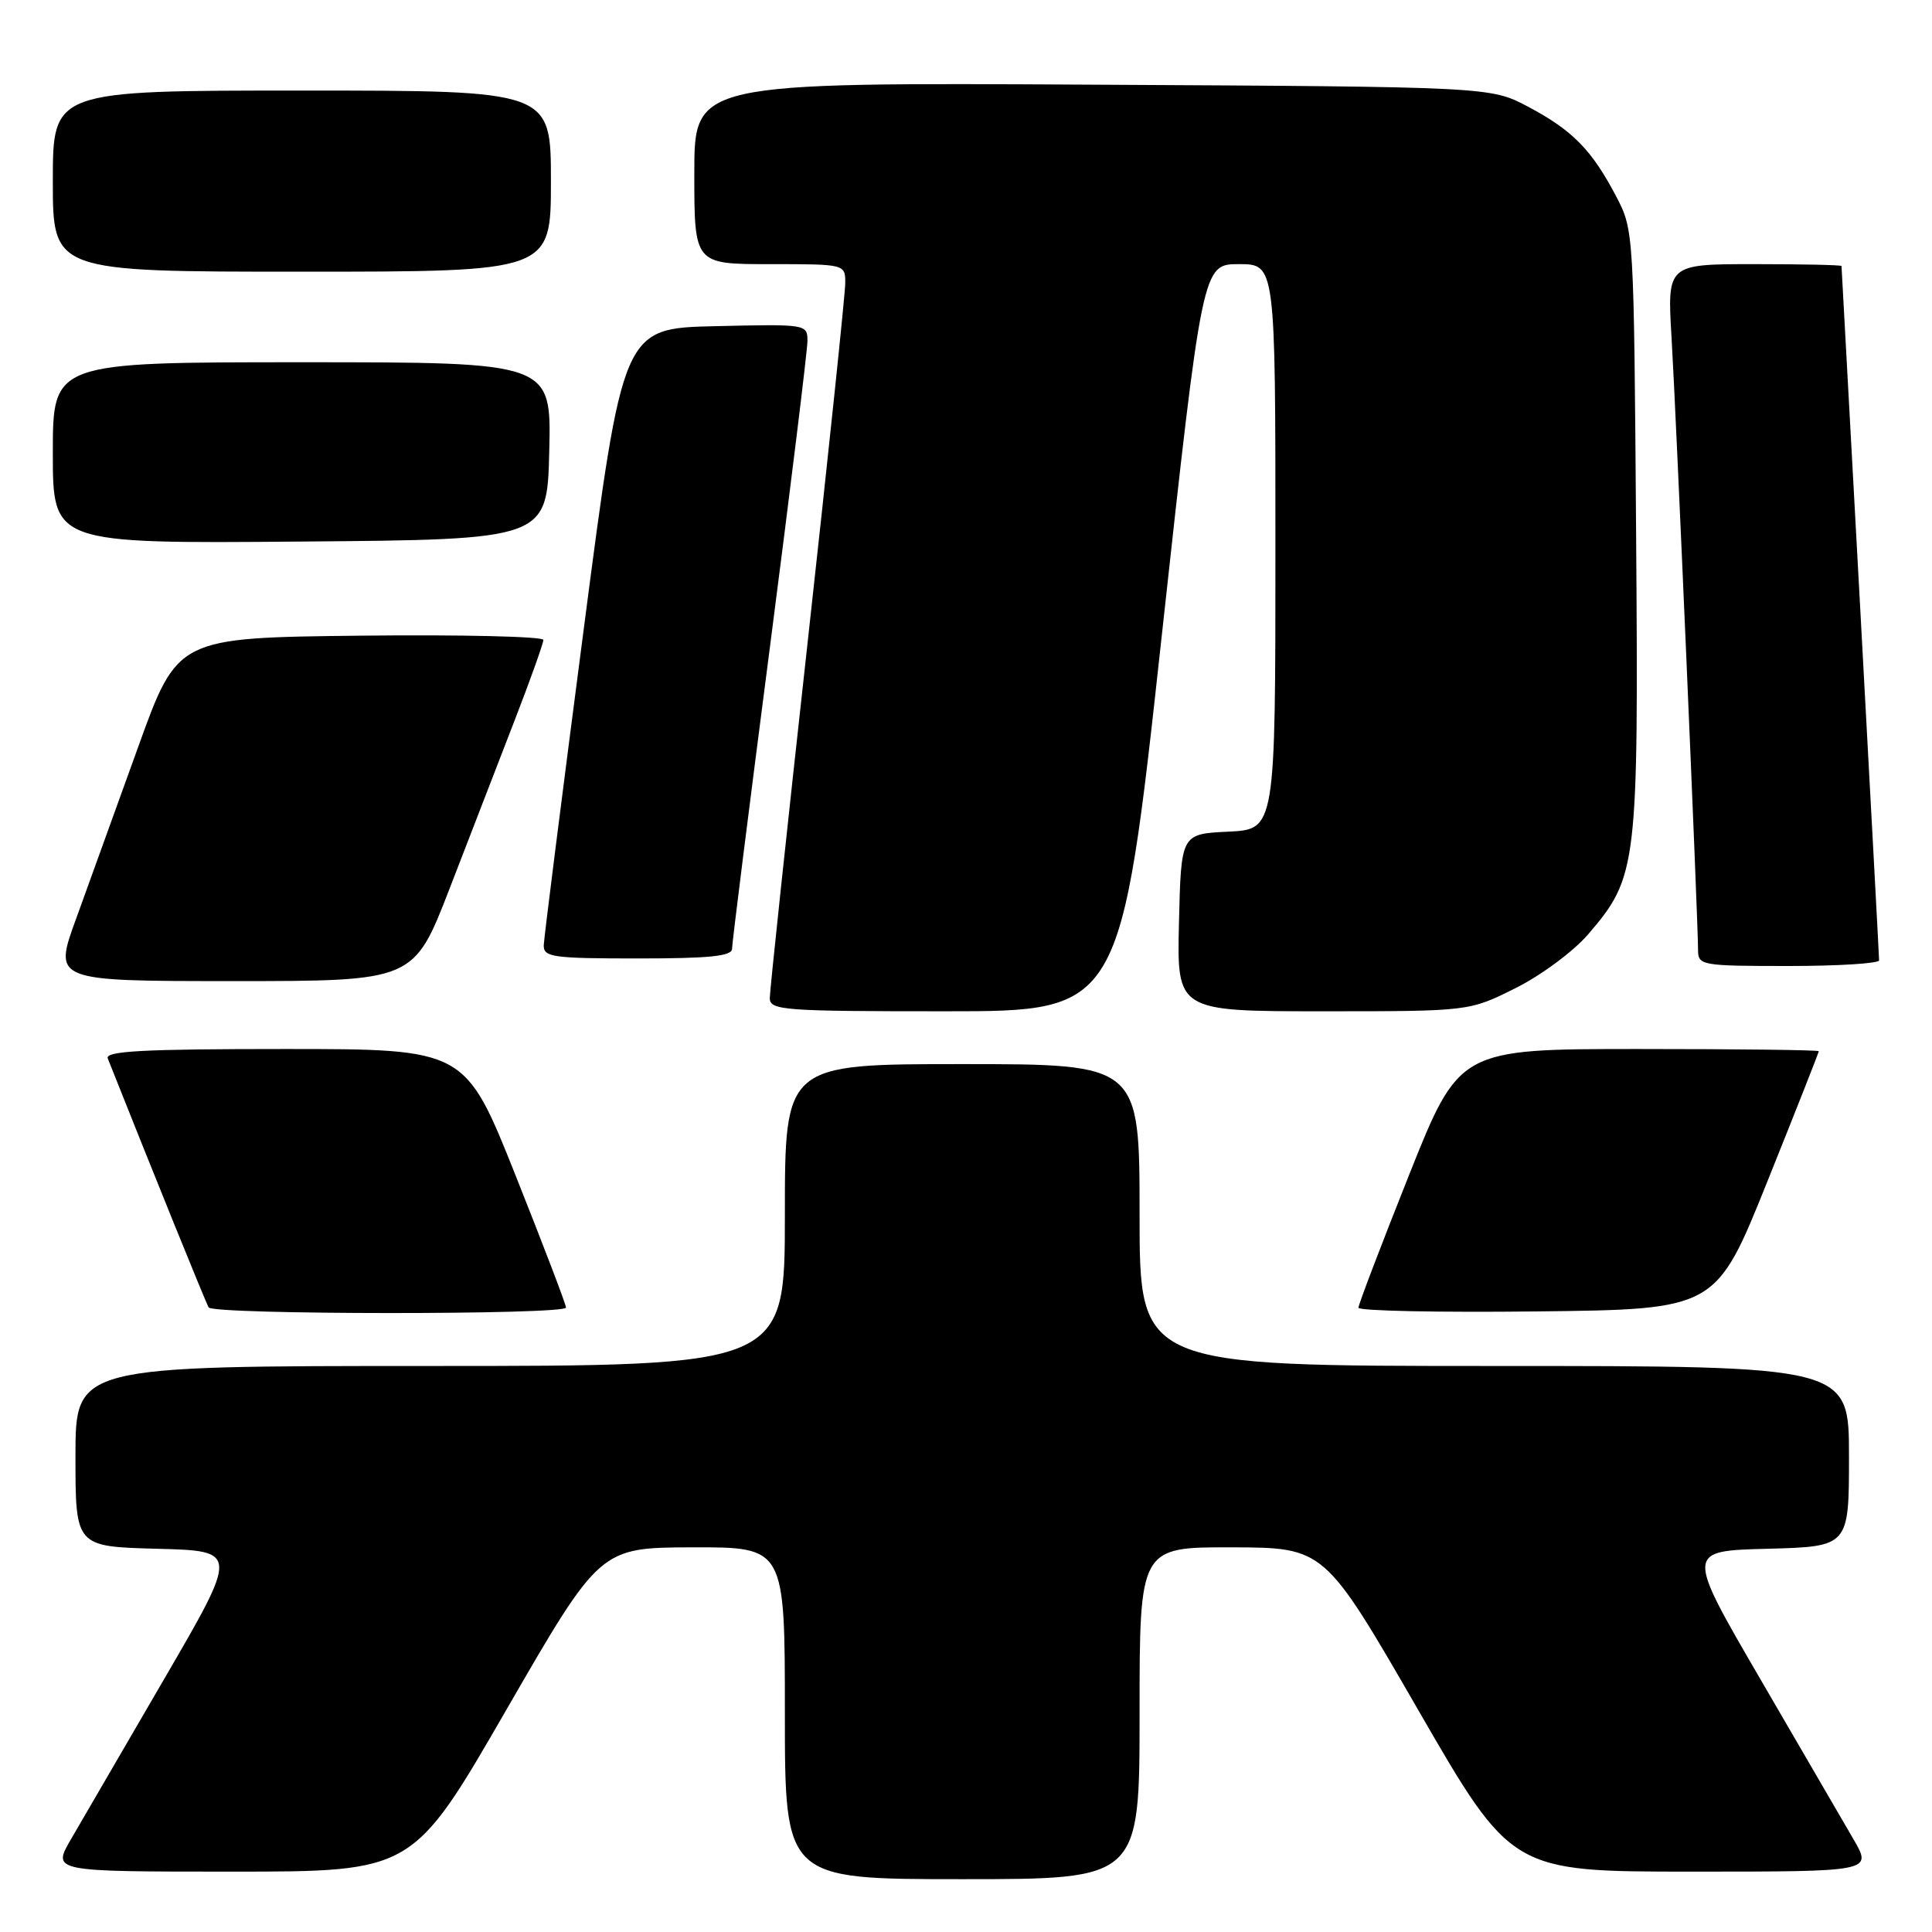 <?xml version="1.0" encoding="UTF-8" standalone="no"?>
<!DOCTYPE svg PUBLIC "-//W3C//DTD SVG 1.1//EN" "http://www.w3.org/Graphics/SVG/1.1/DTD/svg11.dtd" >
<svg xmlns="http://www.w3.org/2000/svg" xmlns:xlink="http://www.w3.org/1999/xlink" version="1.1" viewBox="0 0 256 256">
 <g >
 <path fill="currentColor"
d=" M 151.00 227.00 C 151.00 205.00 151.00 205.00 163.25 205.03 C 175.50 205.07 175.50 205.07 187.89 226.53 C 200.28 248.00 200.28 248.00 224.18 248.00 C 248.08 248.00 248.08 248.00 245.62 243.75 C 244.27 241.41 238.71 231.85 233.26 222.50 C 223.37 205.50 223.37 205.50 234.18 205.22 C 245.00 204.93 245.00 204.93 245.00 192.97 C 245.00 181.00 245.00 181.00 198.00 181.00 C 151.00 181.00 151.00 181.00 151.00 161.00 C 151.00 141.00 151.00 141.00 127.50 141.00 C 104.00 141.00 104.00 141.00 104.00 161.00 C 104.00 181.00 104.00 181.00 57.00 181.00 C 10.00 181.00 10.00 181.00 10.00 192.97 C 10.00 204.93 10.00 204.93 20.82 205.22 C 31.63 205.50 31.63 205.50 21.74 222.50 C 16.29 231.85 10.73 241.41 9.38 243.75 C 6.92 248.00 6.92 248.00 30.82 248.00 C 54.72 248.00 54.72 248.00 67.11 226.53 C 79.50 205.07 79.50 205.07 91.75 205.03 C 104.00 205.00 104.00 205.00 104.00 227.00 C 104.00 249.00 104.00 249.00 127.50 249.00 C 151.00 249.00 151.00 249.00 151.00 227.00 Z  M 75.00 173.26 C 75.00 172.86 71.99 164.98 68.32 155.76 C 61.64 139.00 61.64 139.00 37.71 139.00 C 18.97 139.00 13.89 139.27 14.28 140.25 C 20.17 155.08 27.29 172.67 27.65 173.24 C 28.25 174.22 75.00 174.24 75.00 173.26 Z  M 234.19 156.54 C 237.94 147.21 241.00 139.45 241.00 139.29 C 241.00 139.13 230.28 139.00 217.18 139.00 C 193.36 139.00 193.36 139.00 186.68 155.76 C 183.01 164.98 180.00 172.86 180.00 173.28 C 180.00 173.70 190.66 173.92 203.69 173.77 C 227.38 173.50 227.38 173.50 234.19 156.54 Z  M 153.91 84.50 C 159.33 35.00 159.33 35.00 164.16 35.00 C 169.00 35.00 169.00 35.00 169.00 72.45 C 169.00 109.90 169.00 109.90 162.75 110.20 C 156.50 110.50 156.50 110.50 156.22 122.25 C 155.94 134.00 155.94 134.00 175.31 134.00 C 194.68 134.00 194.68 134.00 200.82 130.93 C 204.21 129.24 208.52 126.04 210.45 123.79 C 216.97 116.17 217.12 114.88 216.79 70.36 C 216.50 30.67 216.49 30.48 214.14 26.00 C 210.91 19.85 208.36 17.26 202.50 14.15 C 197.50 11.50 197.50 11.50 144.75 11.22 C 92.00 10.93 92.00 10.93 92.00 22.97 C 92.00 35.00 92.00 35.00 102.00 35.00 C 112.00 35.00 112.00 35.00 112.00 37.51 C 112.00 38.89 109.75 60.38 107.00 85.26 C 104.25 110.14 102.00 131.29 102.00 132.25 C 102.00 133.87 103.77 134.00 125.25 134.00 C 148.50 134.00 148.50 134.00 153.91 84.50 Z  M 59.57 117.75 C 62.17 111.01 66.04 101.03 68.15 95.56 C 70.27 90.09 72.00 85.24 72.00 84.79 C 72.00 84.34 61.09 84.08 47.76 84.23 C 23.52 84.50 23.52 84.50 18.30 99.00 C 15.43 106.97 11.73 117.21 10.08 121.75 C 7.07 130.00 7.07 130.00 30.95 130.00 C 54.83 130.00 54.83 130.00 59.57 117.75 Z  M 248.99 127.25 C 248.99 126.84 247.87 106.03 246.51 81.00 C 245.14 55.97 244.02 35.39 244.01 35.25 C 244.00 35.11 238.80 35.00 232.45 35.00 C 220.91 35.00 220.91 35.00 221.49 44.75 C 222.09 54.77 225.00 122.06 225.00 125.87 C 225.00 127.92 225.43 128.00 237.00 128.00 C 243.60 128.00 249.00 127.66 248.99 127.25 Z  M 97.00 125.71 C 97.00 125.00 99.25 107.11 101.99 85.96 C 104.73 64.81 106.98 46.47 106.99 45.22 C 107.00 42.95 106.92 42.94 94.77 43.22 C 82.54 43.50 82.54 43.50 77.33 83.50 C 74.46 105.50 72.08 124.29 72.05 125.25 C 72.01 126.83 73.24 127.00 84.50 127.00 C 94.05 127.00 97.00 126.70 97.00 125.71 Z  M 72.78 59.75 C 73.06 48.00 73.06 48.00 40.03 48.00 C 7.00 48.00 7.00 48.00 7.00 60.01 C 7.00 72.03 7.00 72.03 39.75 71.76 C 72.50 71.50 72.50 71.50 72.78 59.75 Z  M 73.00 24.00 C 73.00 12.00 73.00 12.00 40.00 12.00 C 7.00 12.00 7.00 12.00 7.00 24.00 C 7.00 36.00 7.00 36.00 40.00 36.00 C 73.00 36.00 73.00 36.00 73.00 24.00 Z "/>
</g>
</svg>